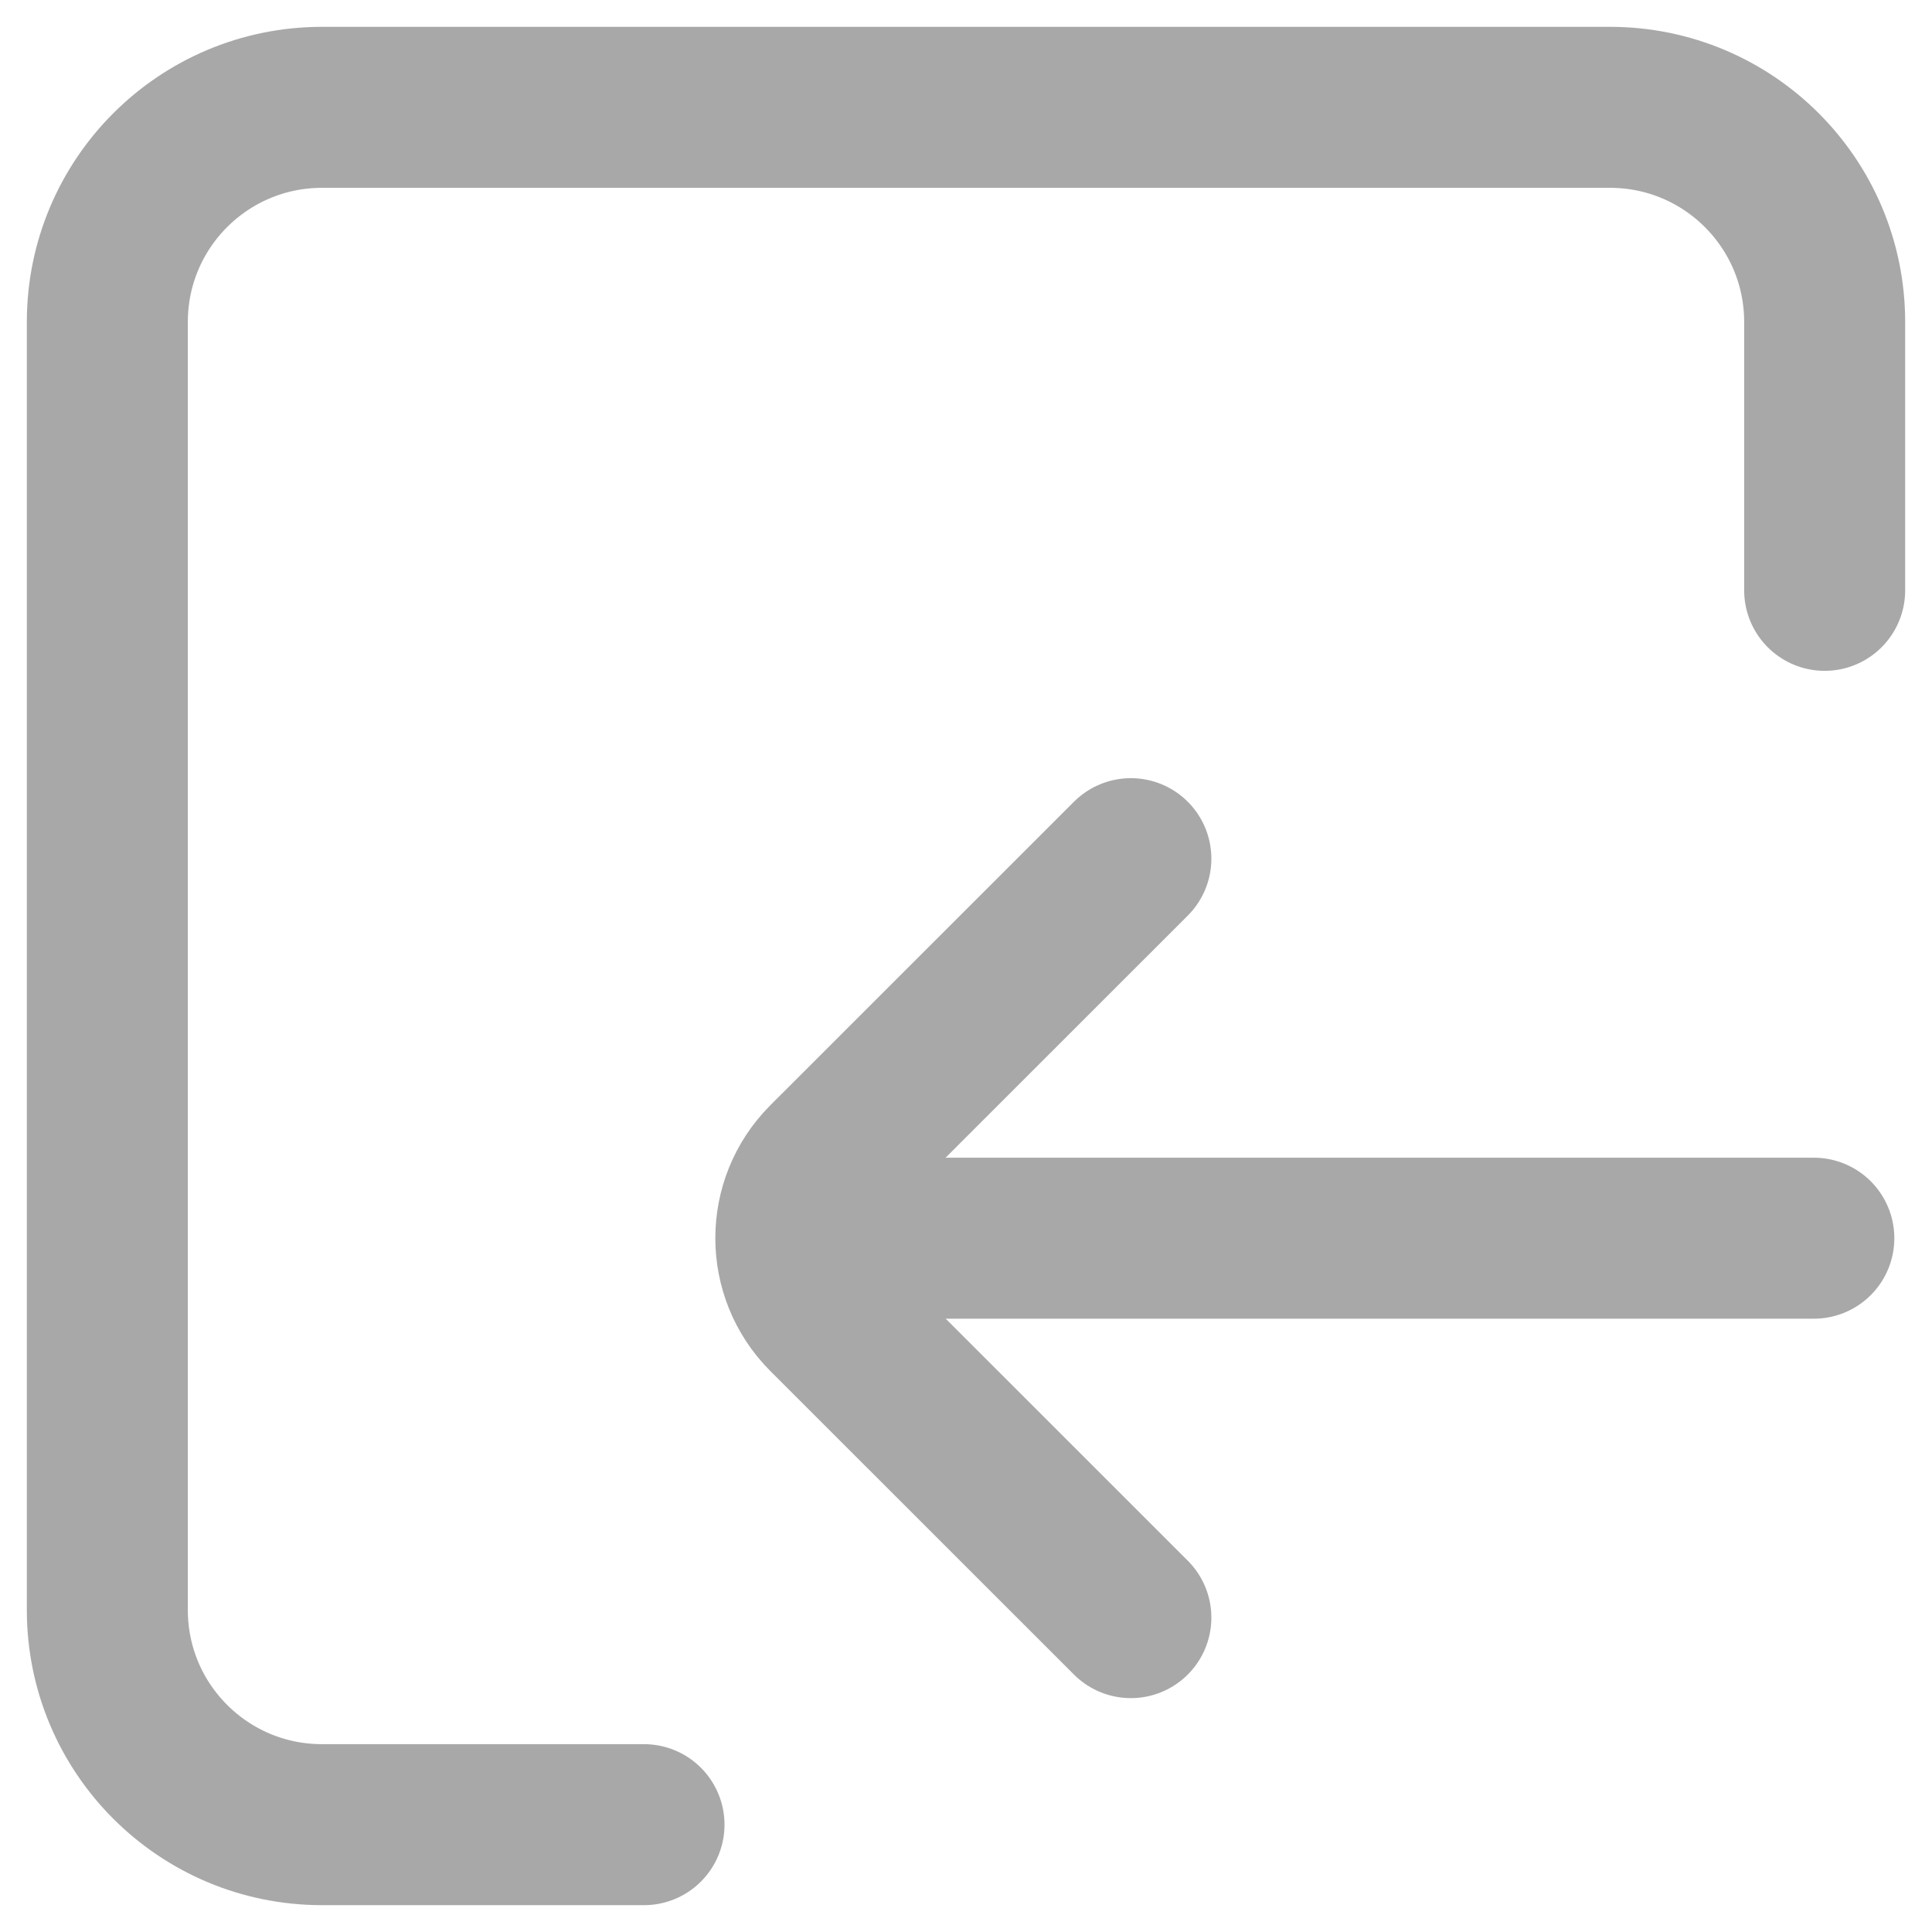 <svg width="18" height="18" viewBox="0 0 18 18" fill="none" xmlns="http://www.w3.org/2000/svg">
<path d="M17 5.5V3C17 1.895 16.105 1 15 1H3C1.895 1 1 1.895 1 3V15C1 16.105 1.895 17 3 17H6" stroke="#A8A8A8" stroke-width="1.5" stroke-linecap="round"/>
<path d="M10.536 8L7.707 10.828C7.317 11.219 7.317 11.852 7.707 12.243L10.536 15.071" stroke="#A8A8A8" stroke-width="1.5" stroke-linecap="round"/>
<path d="M8.414 11.536L16.899 11.536" stroke="#A8A8A8" stroke-width="1.5" stroke-linecap="round"/>
</svg>
